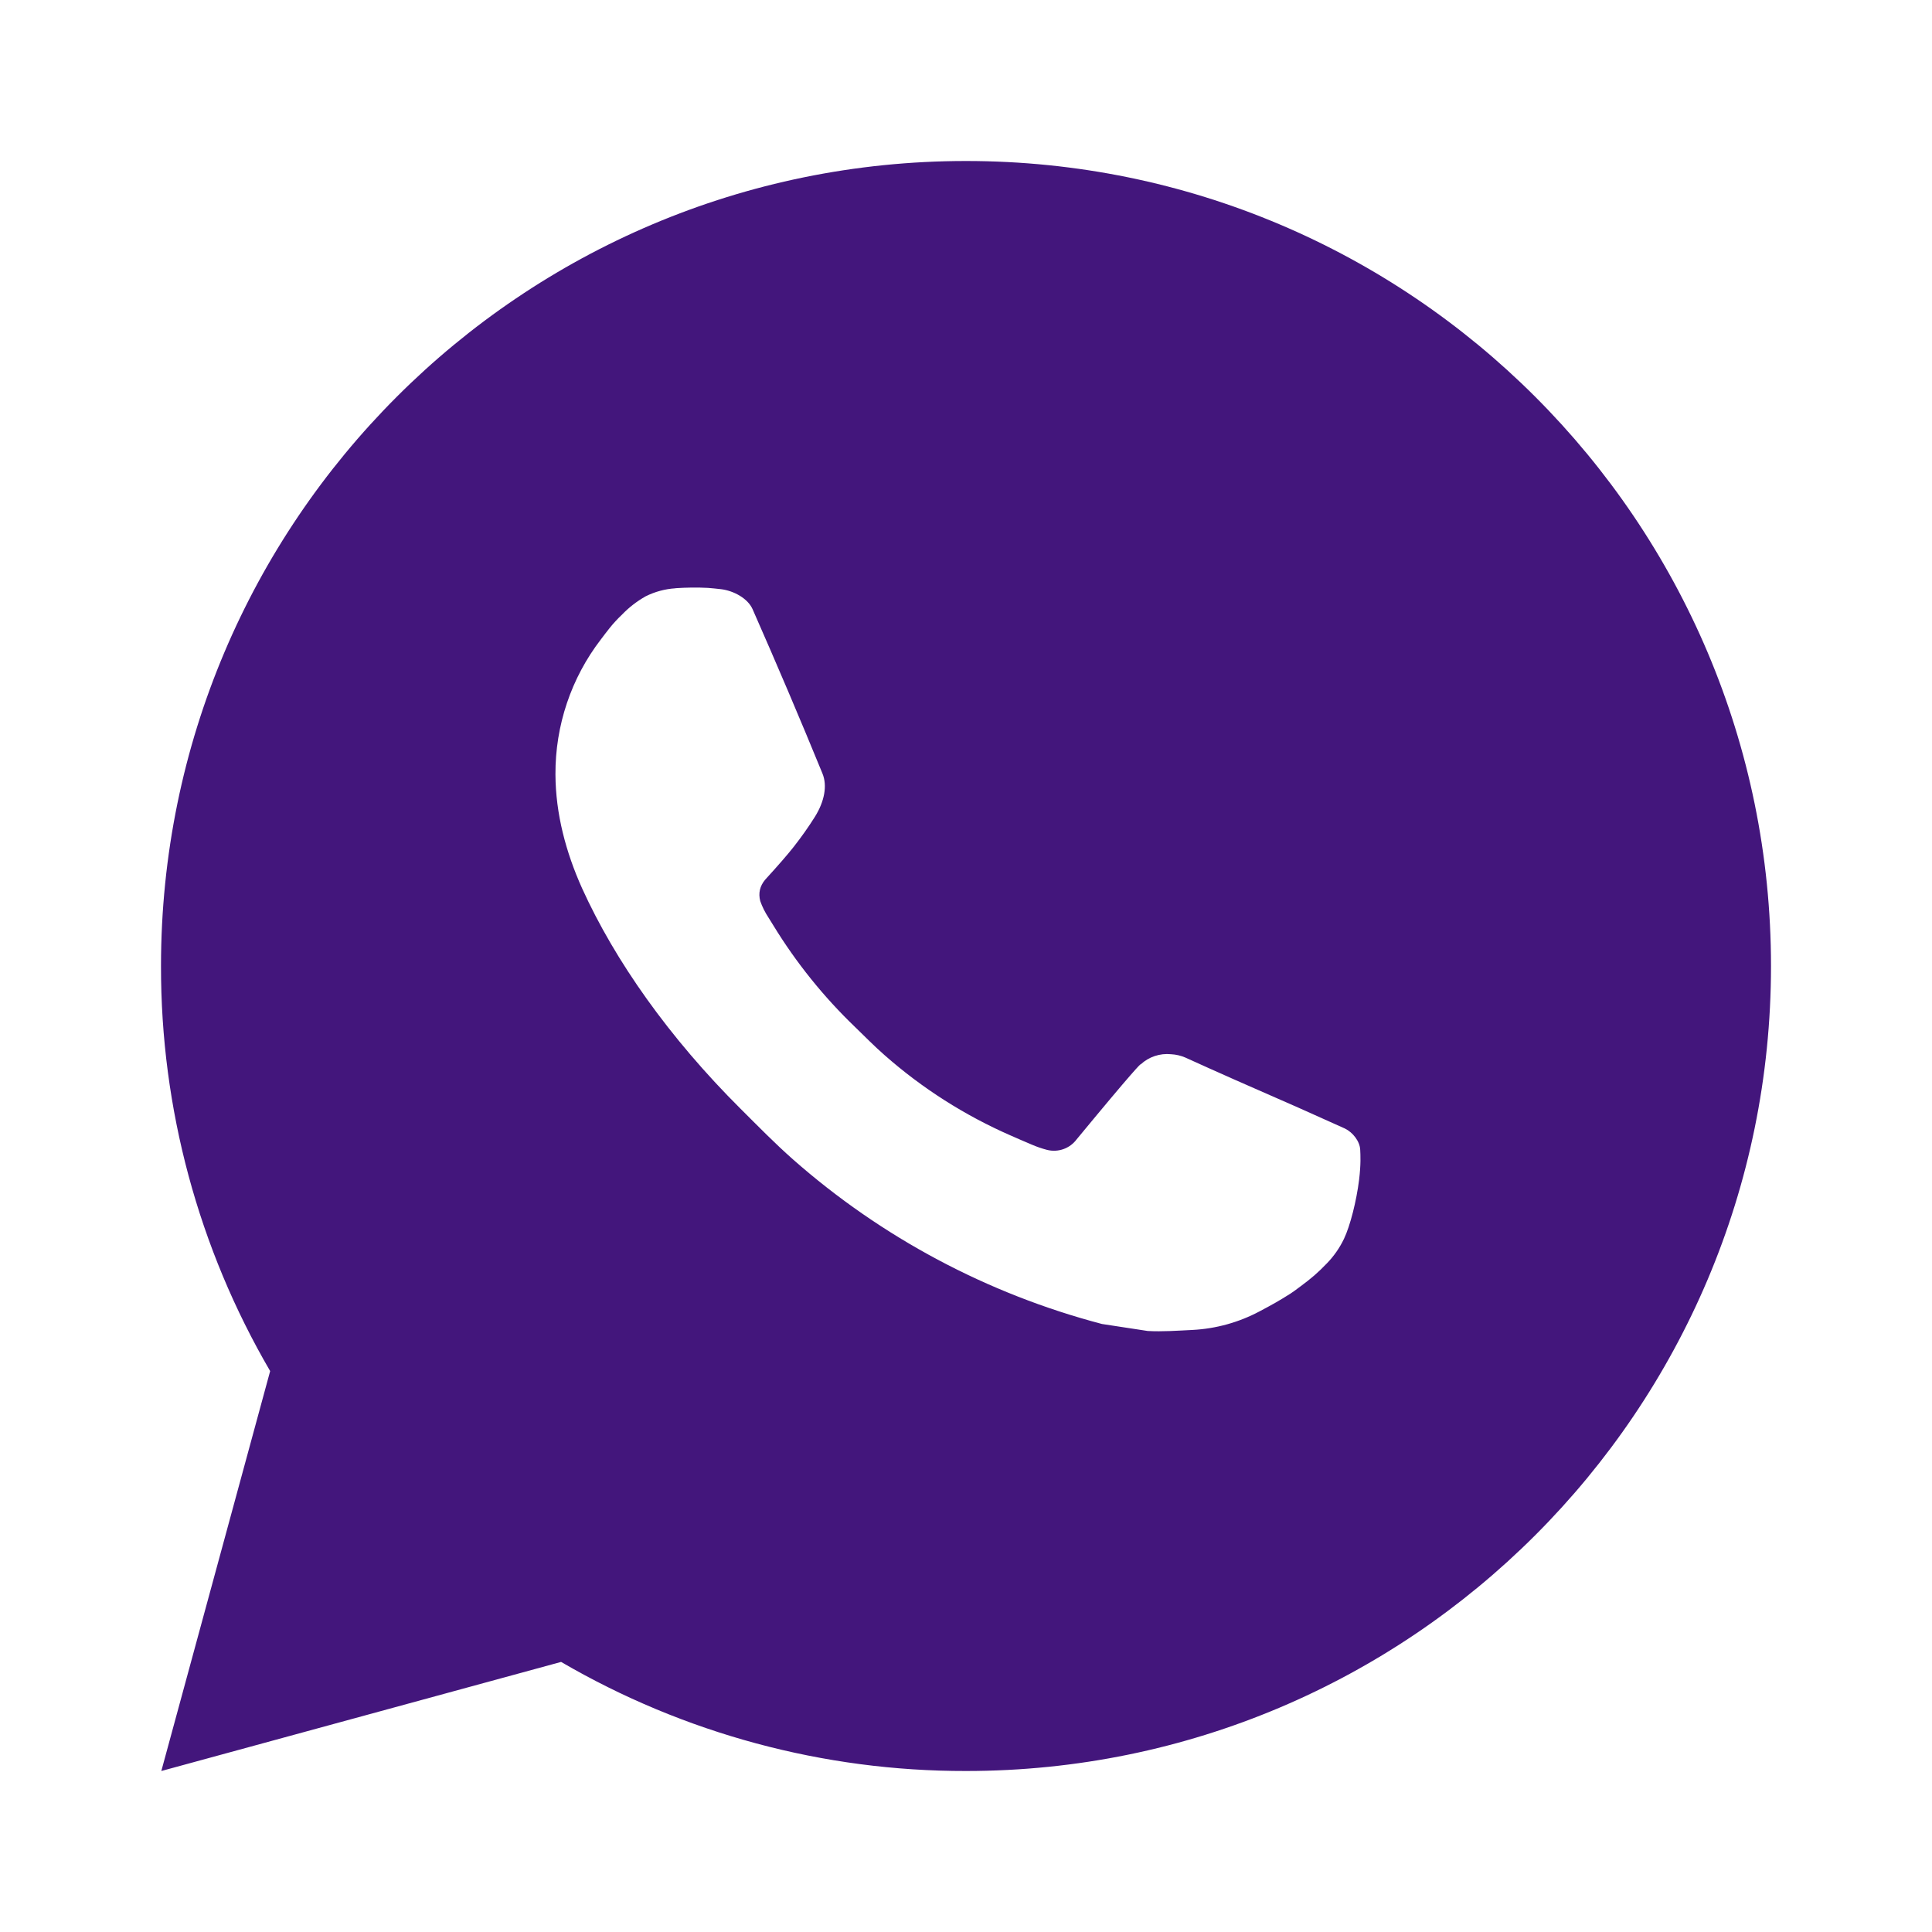 <svg xmlns="http://www.w3.org/2000/svg" xmlns:xlink="http://www.w3.org/1999/xlink" fill="none" version="1.1" width="24" height="24" viewBox="0 0 24 24"><defs><clipPath id="master_svg0_23_4"><rect x="0" y="0" width="24" height="24" rx="0"/></clipPath></defs><g clip-path="url(#master_svg0_23_4)"><g><path d="M2.004,22L3.356,17.032C2.465,15.505,1.997,13.768,2,12C2,6.477,6.477,2,12,2C17.523,2,22,6.477,22,12C22,17.523,17.523,22,12,22C10.233,22.003,8.497,21.535,6.97,20.645L2.004,22ZM8.391,7.308C8.262,7.316,8.136,7.35,8.02,7.408C7.912,7.469,7.812,7.546,7.726,7.636C7.606,7.749,7.538,7.847,7.465,7.942C7.095,8.423,6.897,9.013,6.9,9.62C6.902,10.11,7.03,10.587,7.23,11.033C7.639,11.935,8.312,12.89,9.201,13.775C9.415,13.988,9.624,14.202,9.849,14.401C10.952,15.373,12.267,16.073,13.689,16.447L14.258,16.534C14.443,16.544,14.628,16.53,14.814,16.521C15.105,16.506,15.39,16.427,15.647,16.29C15.813,16.202,15.891,16.158,16.03,16.07Q16.073,16.042,16.155,15.98C16.29,15.88,16.373,15.809,16.485,15.692C16.568,15.606,16.64,15.505,16.695,15.39C16.773,15.227,16.851,14.916,16.883,14.657C16.907,14.459,16.9,14.351,16.897,14.284C16.893,14.177,16.804,14.066,16.707,14.019L16.125,13.758Q15.255,13.379,14.724,13.137C14.668,13.113,14.608,13.099,14.547,13.096C14.409,13.082,14.271,13.128,14.169,13.223L14.169,13.221C14.164,13.221,14.097,13.278,13.374,14.154C13.289,14.268,13.144,14.319,13.006,14.284C12.941,14.267,12.877,14.245,12.815,14.218C12.691,14.166,12.648,14.146,12.563,14.109L12.558,14.107C11.986,13.857,11.456,13.52,10.988,13.107C10.862,12.997,10.745,12.877,10.625,12.761C10.232,12.384,9.889,11.958,9.605,11.493L9.546,11.398C9.504,11.334,9.469,11.265,9.444,11.193Q9.406,11.046,9.505,10.928Q9.748,10.662,9.861,10.518C9.955,10.398,10.043,10.274,10.124,10.145C10.242,9.955,10.279,9.76,10.217,9.609C9.937,8.925,9.647,8.244,9.349,7.568C9.29,7.434,9.115,7.338,8.956,7.319C8.902,7.313,8.848,7.307,8.794,7.303C8.66,7.296,8.525,7.298,8.391,7.307L8.391,7.308Z" fill="#43167c
" fill-opacity="1"/></g></g></svg>